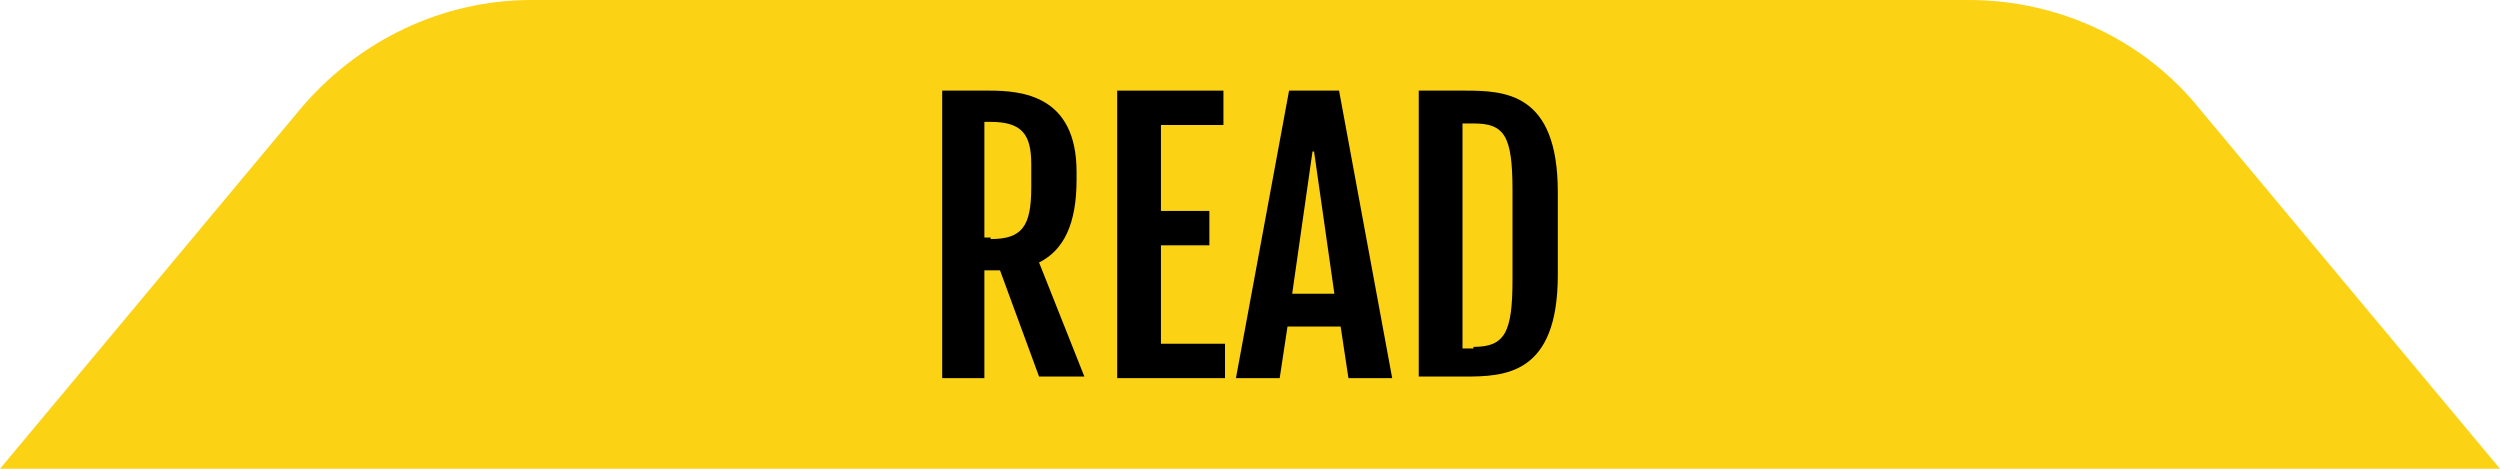 <?xml version="1.0" encoding="utf-8"?>
<!-- Generator: Adobe Illustrator 22.0.1, SVG Export Plug-In . SVG Version: 6.00 Build 0)  -->
<svg version="1.1" id="Layer_1" xmlns="http://www.w3.org/2000/svg" xmlns:xlink="http://www.w3.org/1999/xlink" x="0px" y="0px"
	 viewBox="0 0 160 30" style="enable-background:new 0 0 160 30;" xml:space="preserve">
<style type="text/css">
	.st0{fill:#FBD214;}
</style>
<path class="st0" d="M160,30H0L19.2,7c3.7-4.4,9.1-7,14.8-7H126c5.7,0,11.2,2.5,14.8,7L160,30z"/>
<g>
	<path d="M60.3,5.8h3c2.1,0,5.6,0.3,5.6,5.2v0.5c0,2.8-0.8,4.5-2.4,5.3l2.9,7.3h-2.9L64,17.3h-1v6.9h-2.7V5.8z M63.4,15.3
		c2,0,2.6-0.8,2.6-3.3v-1.5c0-1.9-0.6-2.7-2.6-2.7H63v7.4H63.4z"/>
	<path d="M71.5,5.8h6.8V8h-4v5.5h3.1v2.2h-3.1V22h4.1v2.2h-6.9V5.8z"/>
	<path d="M82.5,5.8h3.2l3.4,18.4h-2.8l-0.5-3.3h-3.4l-0.5,3.3h-2.8L82.5,5.8z M85.4,18.8l-1.3-9.1H84l-1.3,9.1H85.4z"/>
	<path d="M90.8,5.8h2.9c2.6,0,6,0.1,6,6.5v5.3c0,6.4-3.4,6.5-6,6.5h-2.9V5.8z M94.3,22.2c2,0,2.5-0.9,2.5-4.3v-5.7
		c0-3.5-0.5-4.3-2.5-4.3h-0.7v14.4H94.3z"/>
</g>
</svg>
